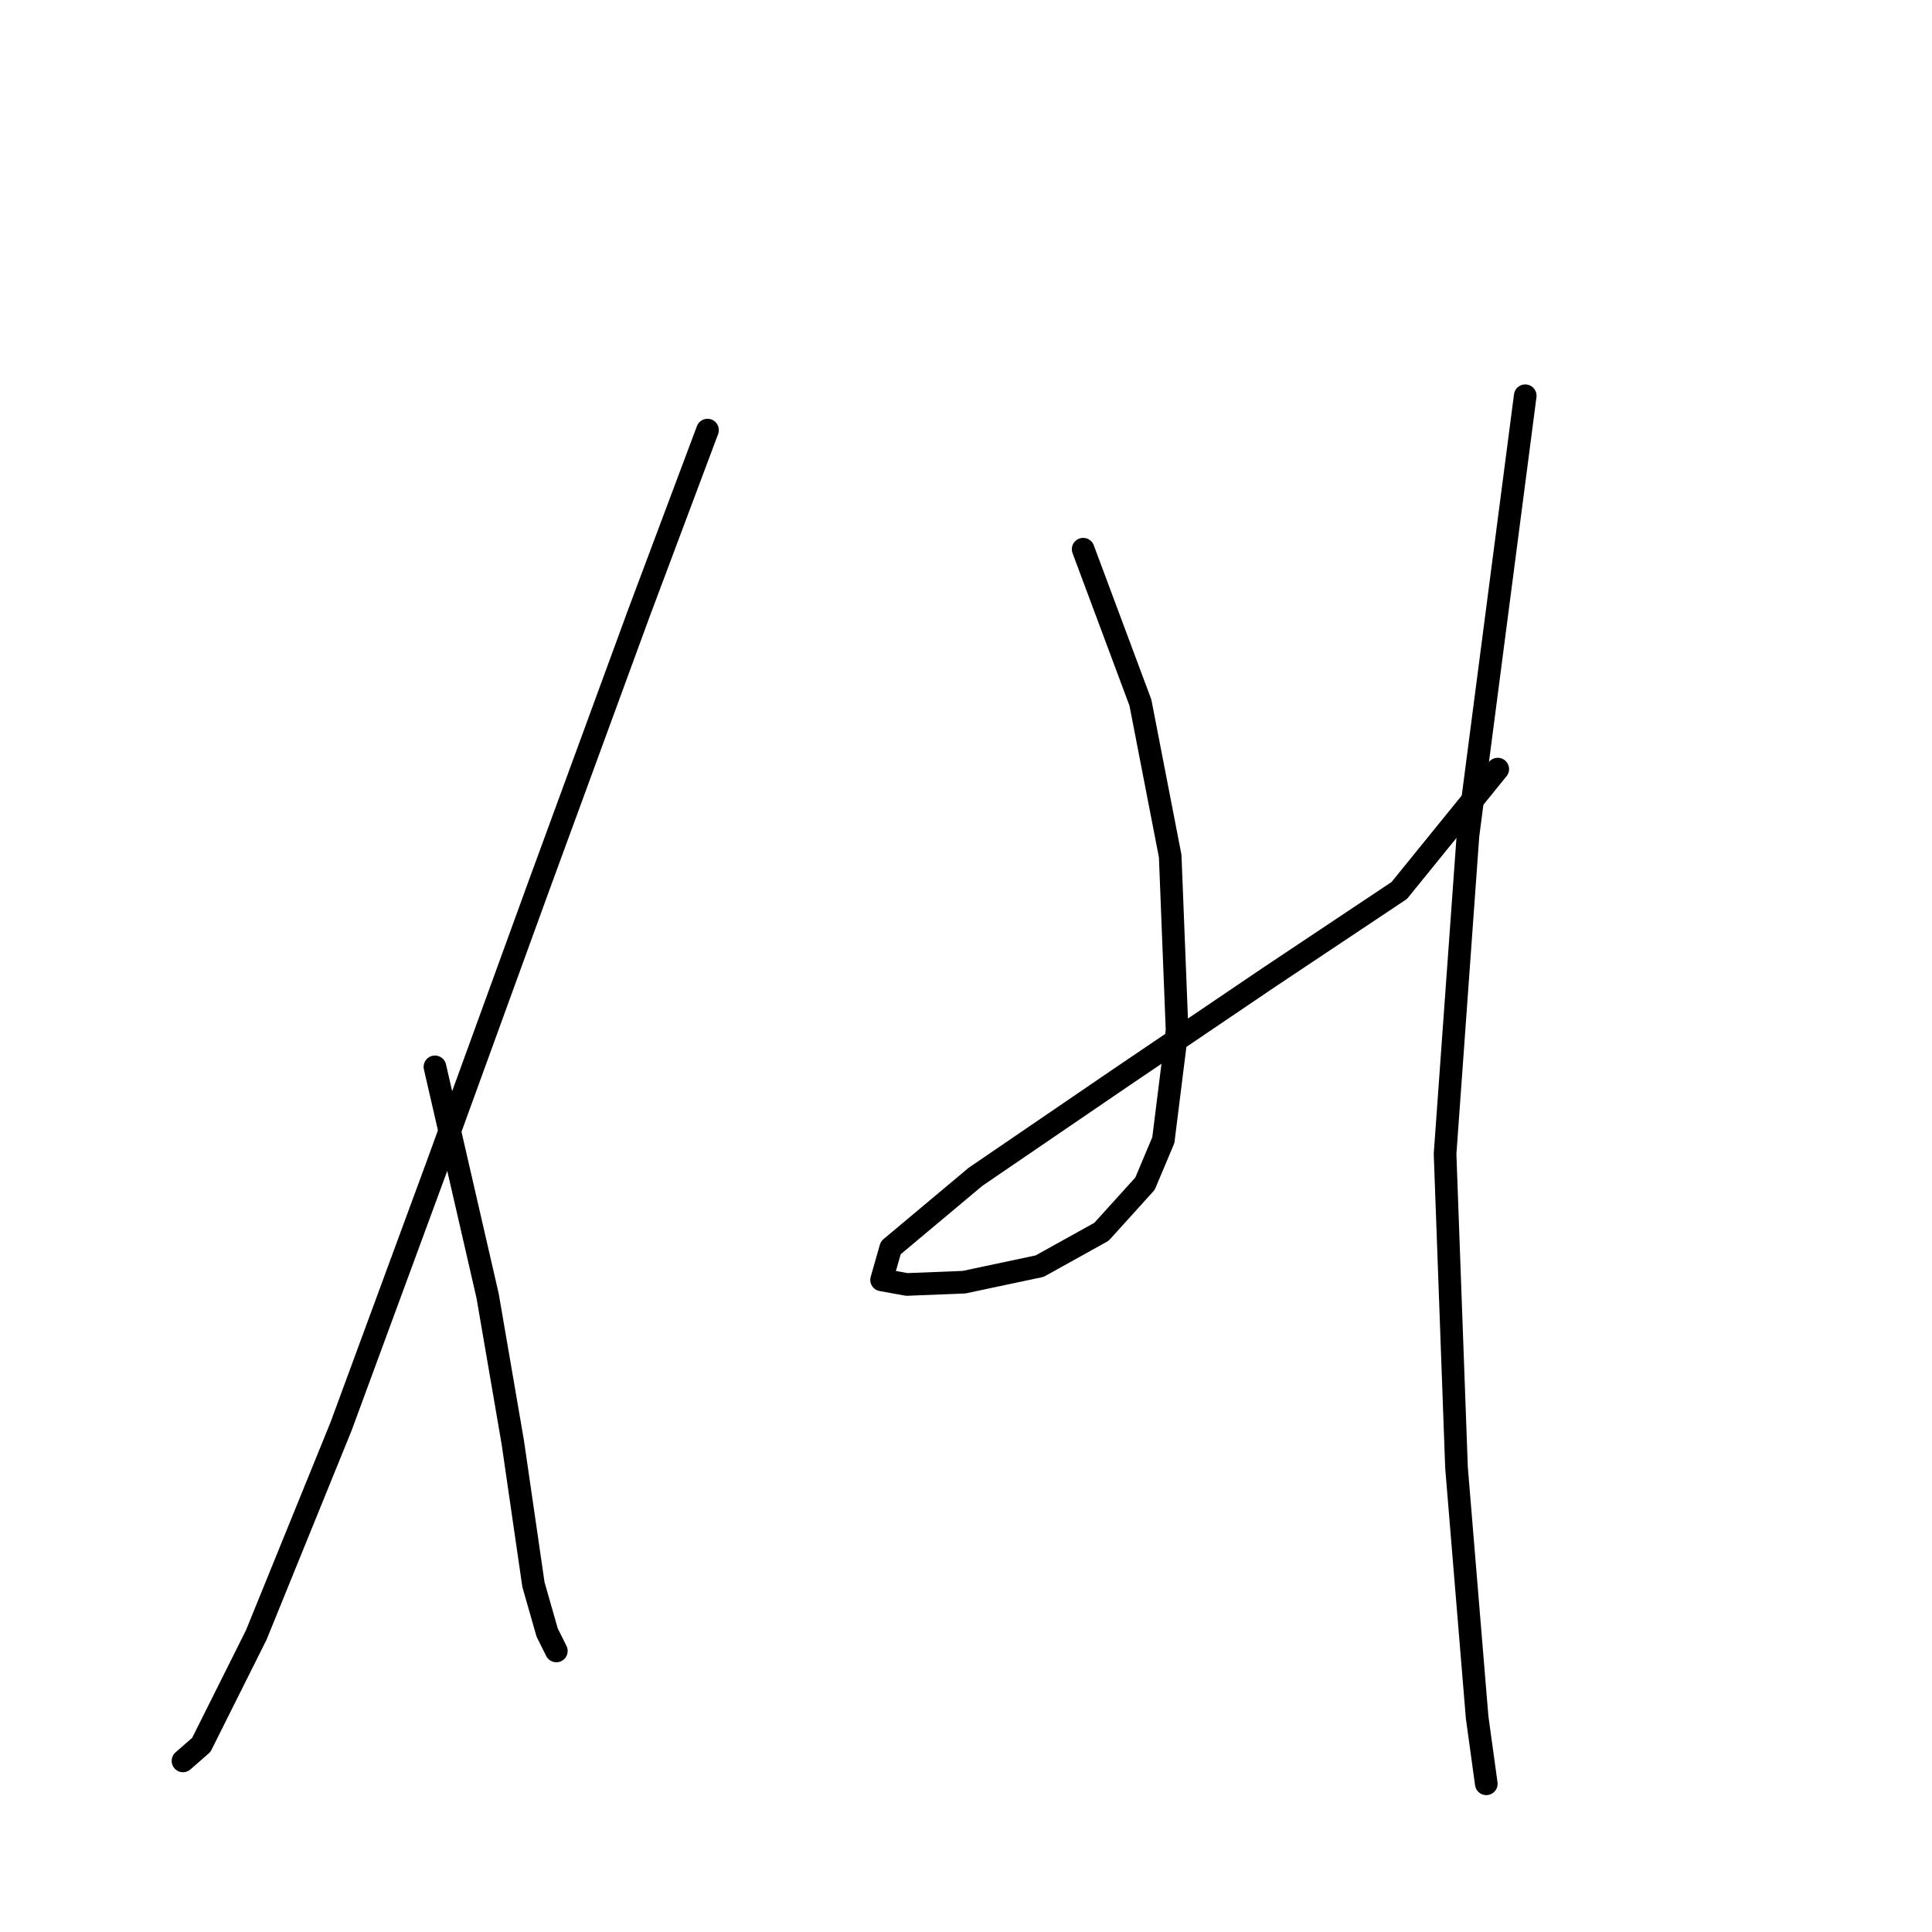 <?xml version="1.0" standalone="no"?>
    <svg width="256" height="256" xmlns="http://www.w3.org/2000/svg" version="1.1">
    <polyline stroke="black" stroke-width="3" stroke-linecap="round" fill="transparent" stroke-linejoin="round" points="93.75 56.99 84.644 81.271 71.29 117.692 57.936 154.416 45.188 189.016 33.959 216.635 26.675 231.203 24.246 233.328 24.246 233.328 " />
        <polyline stroke="black" stroke-width="3" stroke-linecap="round" fill="transparent" stroke-linejoin="round" points="57.632 141.365 64.613 171.716 67.951 191.14 70.683 209.958 72.504 216.331 73.718 218.759 73.718 218.759 " />
        <polyline stroke="black" stroke-width="3" stroke-linecap="round" fill="transparent" stroke-linejoin="round" points="143.525 72.773 151.112 93.108 155.058 113.443 155.968 136.509 154.147 151.077 151.719 156.844 145.953 163.218 137.758 167.77 127.742 169.895 120.155 170.198 116.816 169.591 118.03 165.342 129.26 155.933 148.381 142.883 168.109 129.528 185.408 117.995 198.459 101.909 198.459 101.909 " />
        <polyline stroke="black" stroke-width="3" stroke-linecap="round" fill="transparent" stroke-linejoin="round" points="202.101 52.438 194.514 110.711 191.479 152.898 192.996 194.479 195.728 227.561 196.942 236.363 196.942 236.363 " />
        </svg>